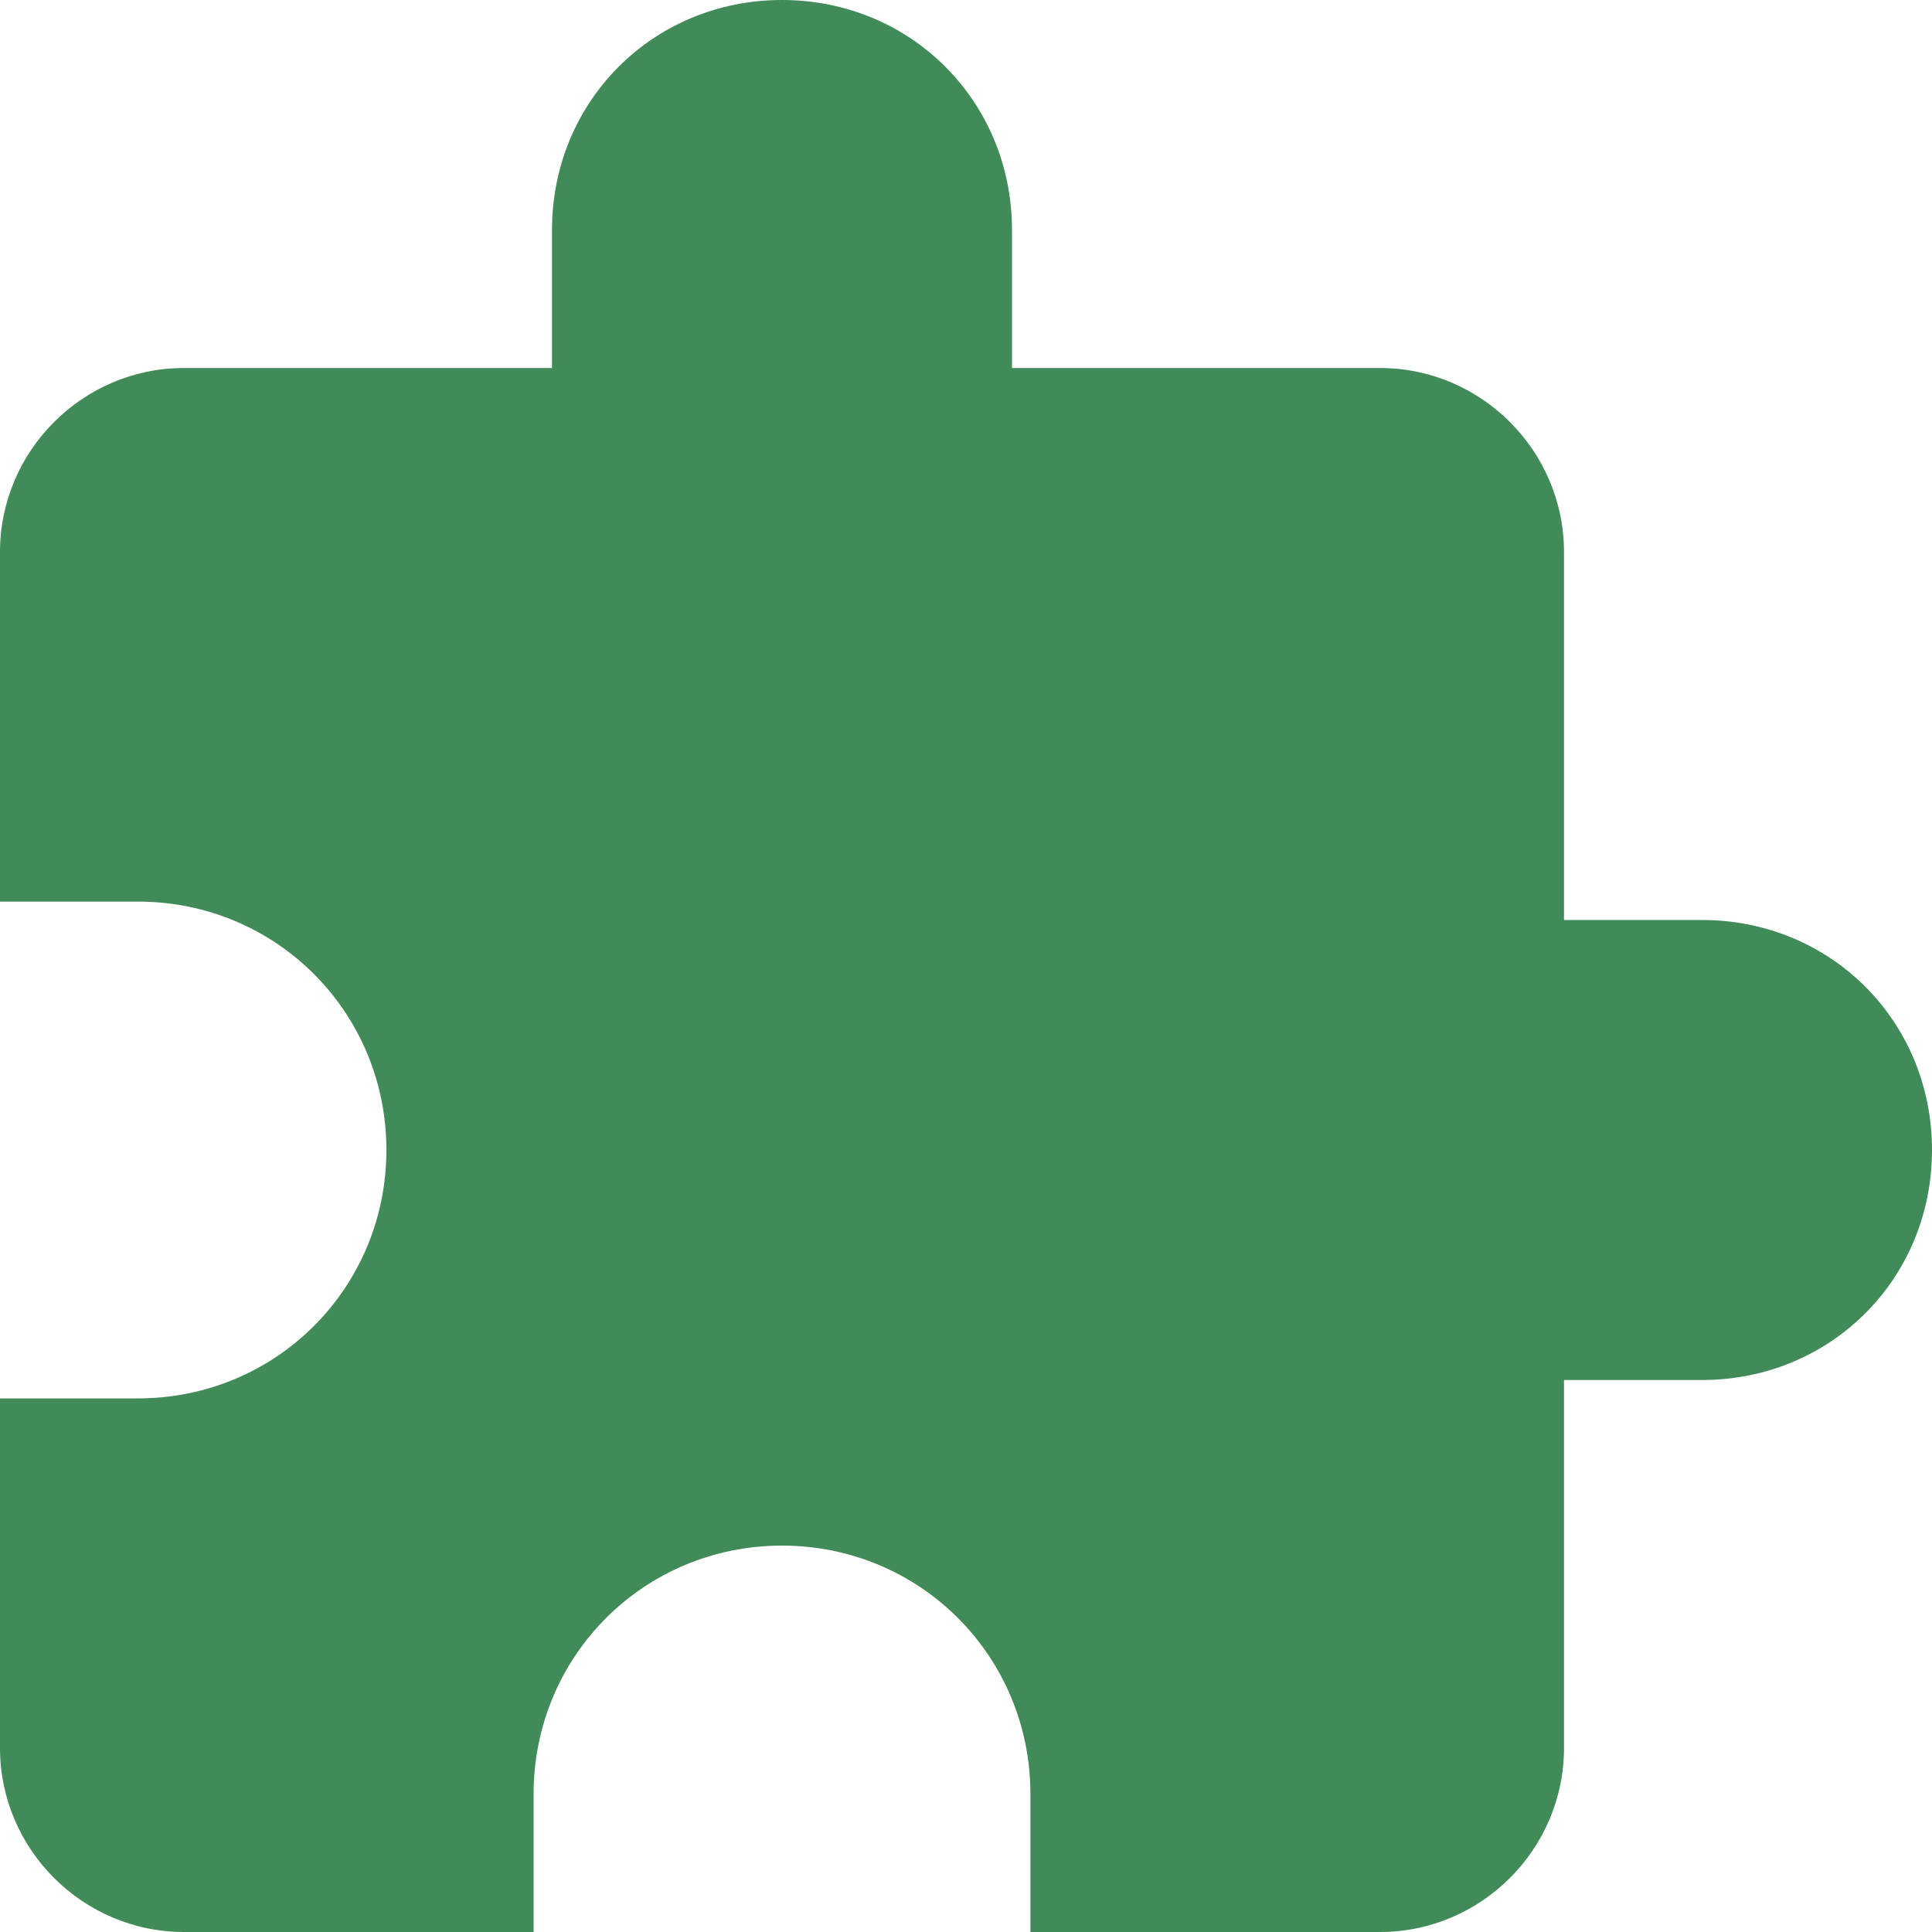 <?xml version="1.0" encoding="iso-8859-1"?>
<!-- Generator: Adobe Illustrator 16.0.0, SVG Export Plug-In . SVG Version: 6.00 Build 0)  -->
<!DOCTYPE svg PUBLIC "-//W3C//DTD SVG 1.1//EN" "http://www.w3.org/Graphics/SVG/1.1/DTD/svg11.dtd">
<svg version="1.1" id="Capa_1" xmlns="http://www.w3.org/2000/svg" xmlns:xlink="http://www.w3.org/1999/xlink" x="0px" y="0px"
	 width="535.5px" height="535.5px" viewBox="0 0 535.5 535.5" style="enable-background:new 0 0 535.5 535.5" xml:space="preserve"
	>
<g>
	<g id="extension">
		<path style="fill: #408b58" d="M471.75,255H433.5V153c0-28.05-22.95-51-51-51h-102V63.75C280.5,28.05,252.45,0,216.75,0S153,28.05,153,63.75V102H51
			c-28.05,0-51,22.95-51,51v96.9h38.25c38.25,0,68.85,30.6,68.85,68.85S76.5,387.6,38.25,387.6H0v96.9c0,28.05,22.95,51,51,51h96.9
			v-38.25c0-38.25,30.6-68.85,68.85-68.85s68.85,30.6,68.85,68.85v38.25h96.9c28.05,0,51-22.95,51-51v-102h38.25
			c35.7,0,63.75-28.05,63.75-63.75S507.45,255,471.75,255z"/>
	</g>
</g>
</svg>

